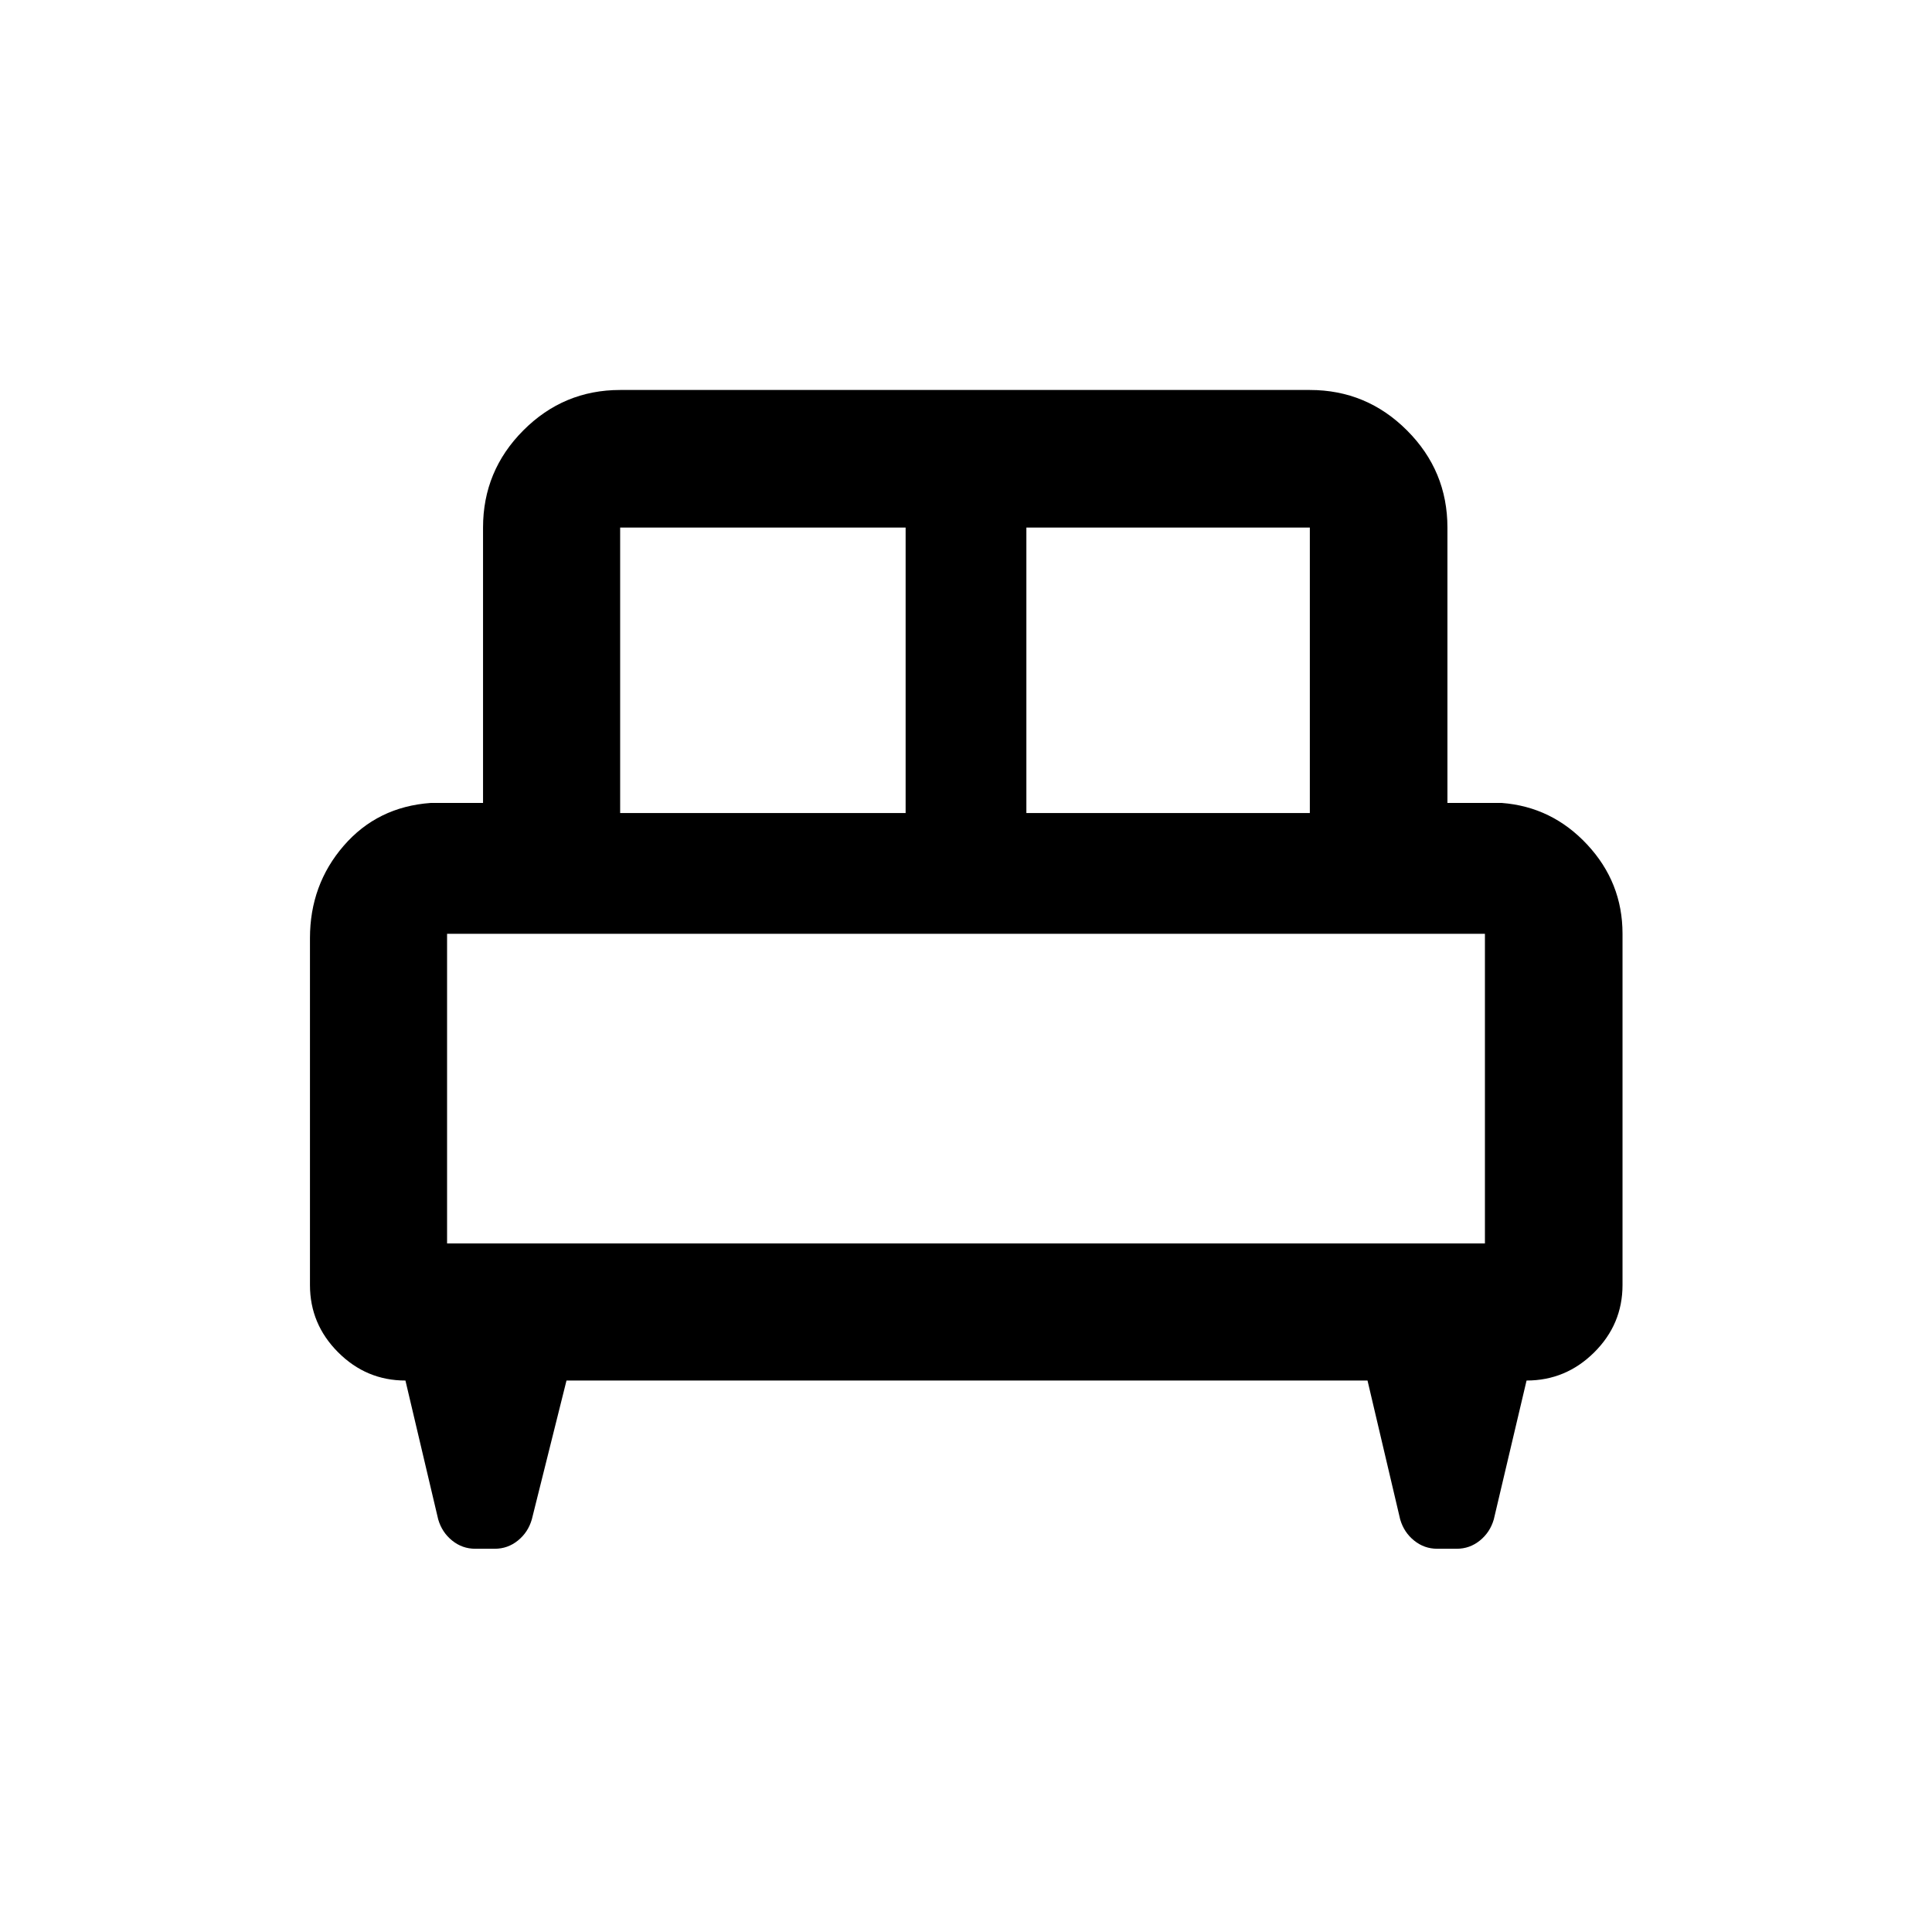 <svg xmlns="http://www.w3.org/2000/svg" width="48" height="48" viewBox="0 -960 960 960"><path d="M154.02-493.83q0-26.55 16.76-45.91 16.76-19.37 43.24-21.28h26v-136.83q0-28.2 20.01-48.28 20.02-20.09 48.12-20.09h342.7q28.2 0 48.28 20.09 20.09 20.08 20.09 48.28v136.83h27q24.99 1.91 42.49 20.73 17.51 18.82 17.51 44.22v174.59q0 19.5-14.08 33.48-14.08 13.98-33.6 13.98l-16.28 69q-1.87 6.44-6.92 10.51-5.04 4.08-11.5 4.08h-9.68q-6.46 0-11.5-4.08-5.05-4.07-6.92-10.51l-16.23-69H281.49l-17.23 69q-1.87 6.44-6.92 10.51-5.04 4.08-11.5 4.08h-9.68q-6.46 0-11.5-4.08-5.05-4.07-6.92-10.51l-16.28-69q-19.42 0-33.43-14.01-14.01-14.01-14.01-33.43v-172.37ZM510-556h140.85v-141.85H510V-556Zm-201.85 0H450v-141.85H308.15V-556Zm-86 213.85h515.7V-496h-515.7v153.85Zm515.7 0h-515.7 515.7Z"/></svg>